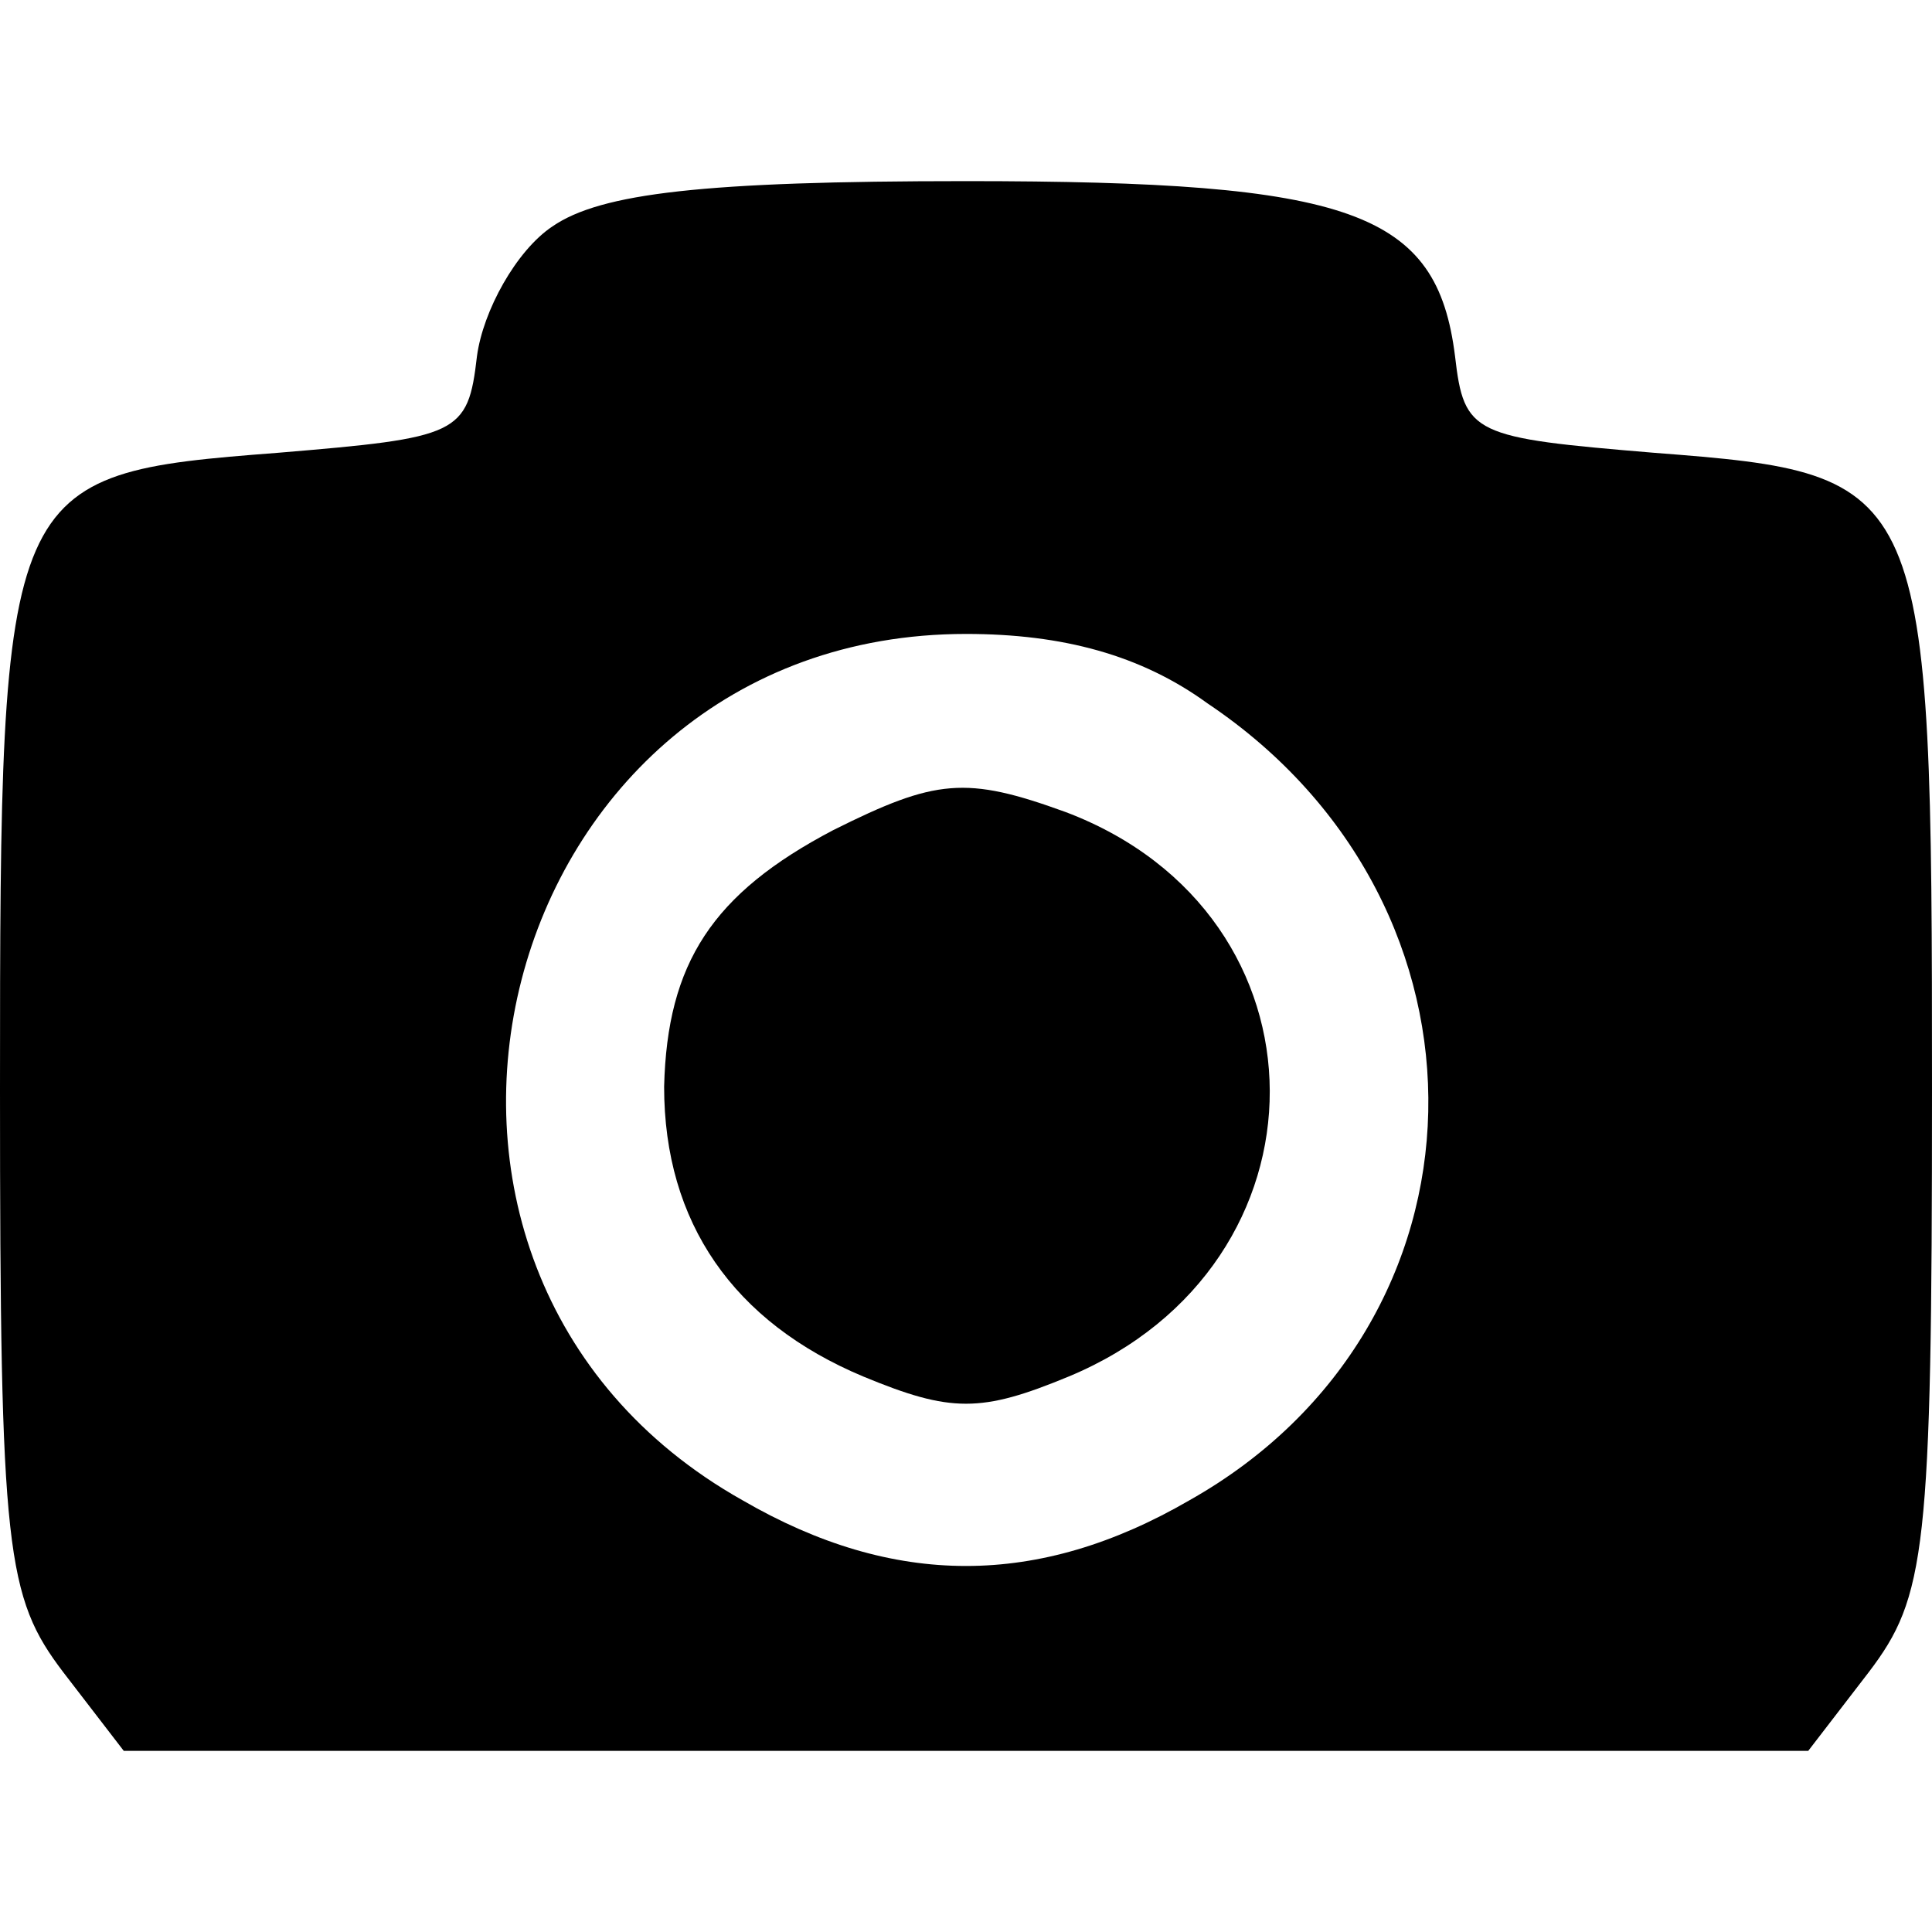 <?xml version="1.0" standalone="no"?>
<!DOCTYPE svg PUBLIC "-//W3C//DTD SVG 20010904//EN"
 "http://www.w3.org/TR/2001/REC-SVG-20010904/DTD/svg10.dtd">
<svg version="1.0" xmlns="http://www.w3.org/2000/svg"
 width="64pt" height="64pt" viewBox="0 0 64 64"
 preserveAspectRatio="xMidYMid meet">

<g transform="translate(0,64) scale(0.1,-0.1)"
fill="#000000" stroke="none">
<path d="M183 565 c-12 -8 -23 -28 -25 -43 -3 -26 -6 -27 -66 -32 -91 -7 -92
-9 -92 -211 0 -153 2 -168 21 -193 l20 -26 279 0 279 0 20 26 c19 25 21 40 21
193 0 202 -1 204 -92 211 -60 5 -63 6 -66 32 -6 48 -34 58 -162 58 -87 0 -121
-4 -137 -15z m217 -158 c100 -67 97 -206 -6 -264 -50 -29 -98 -29 -148 0 -137
77 -83 287 74 287 32 0 58 -7 80 -23z"/>
<path d="M276 365 c-40 -21 -55 -44 -56 -85 0 -45 23 -78 66 -96 29 -12 39
-12 68 0 89 37 89 153 -1 187 -33 12 -43 11 -77 -6z"/>
</g>
</svg>
